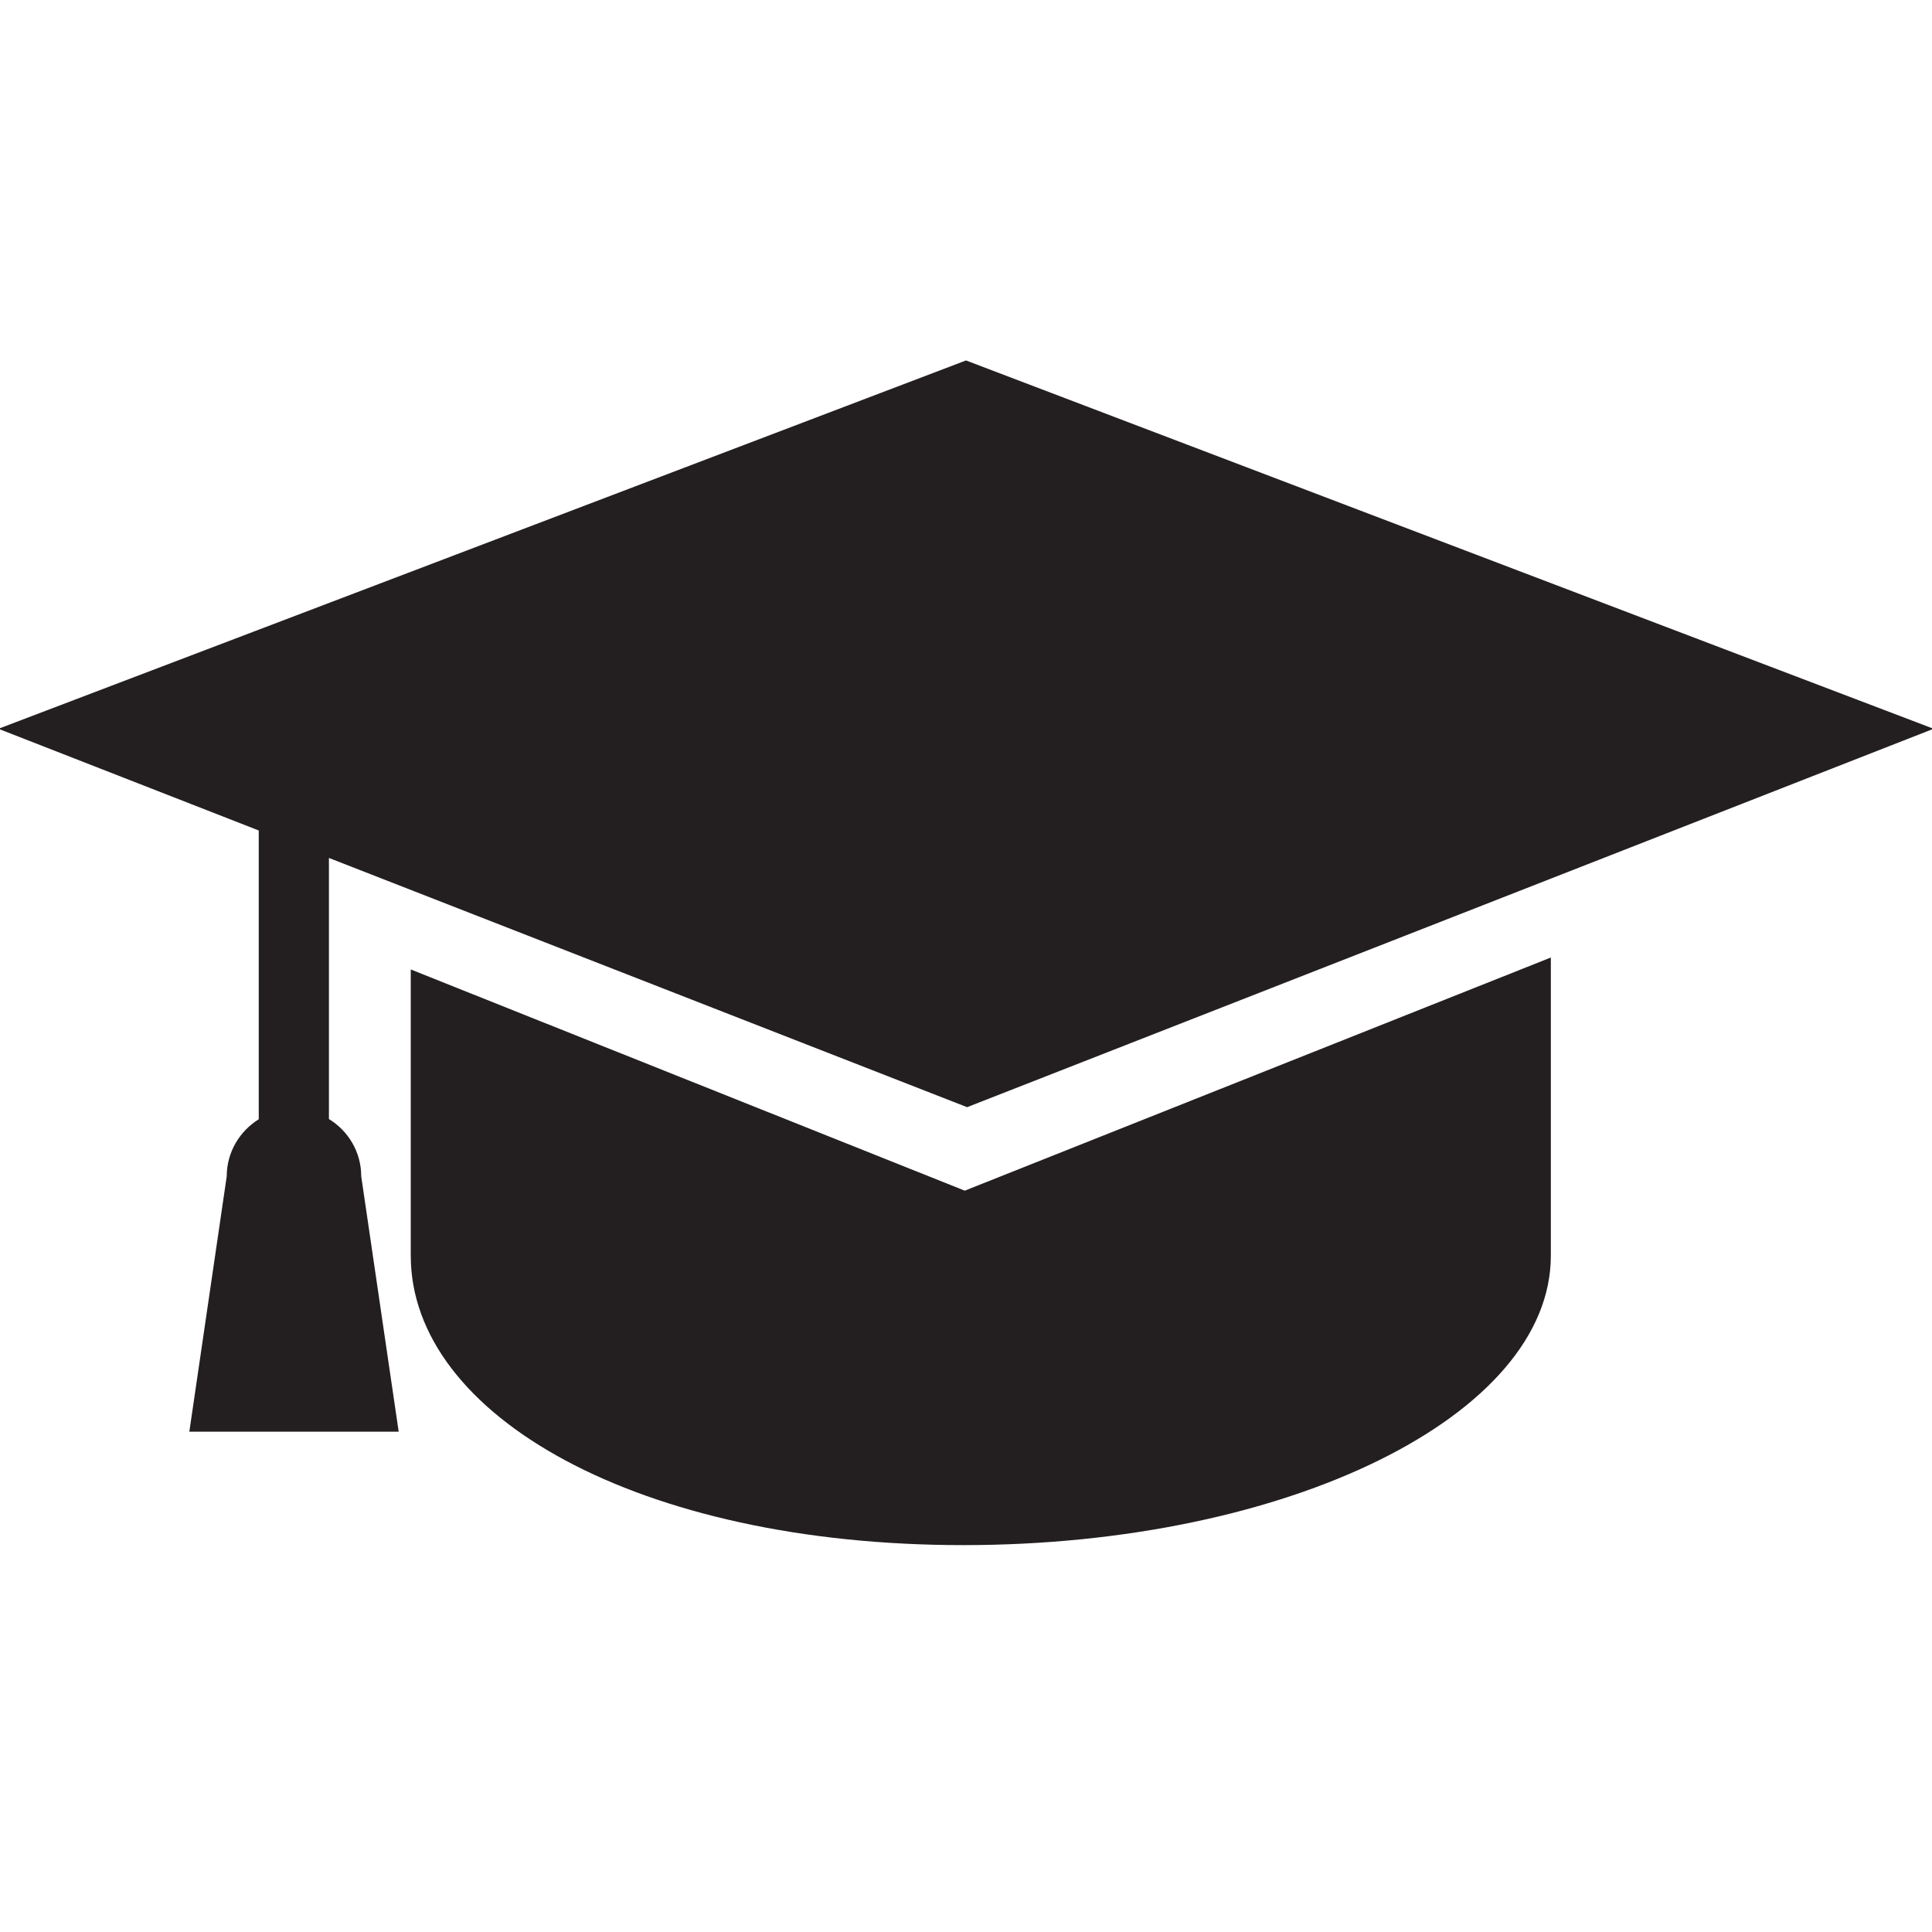 <svg focusable="false" xmlns="http://www.w3.org/2000/svg" xmlns:xlink="http://www.w3.org/1999/xlink" width="40" height="40" viewBox="0 0 28 18"><defs><path id="student-banking-a" d="M544.476,978.877 L544.476,983.198 C544.476,985.516 540.664,987.393 535.96,987.393 C531.257,987.393 527.953,985.516 527.953,983.198 L527.953,979.05 L535.982,982.256 L544.476,978.877 Z M536.016,981.046 L526.767,977.434 L526.767,981.218 C527.047,981.389 527.235,981.695 527.235,982.047 L527.778,985.749 L524.744,985.749 L525.286,982.047 C525.286,981.697 525.474,981.393 525.75,981.221 L525.75,977.036 L521.977,975.562 L536,970.224 L550.023,975.562 L536.016,981.046 Z"/></defs><g fill="none" fill-rule="evenodd" transform="translate(-522 -970)"><use fill="#231F20" xlink:href="#student-banking-a"/></g></svg>